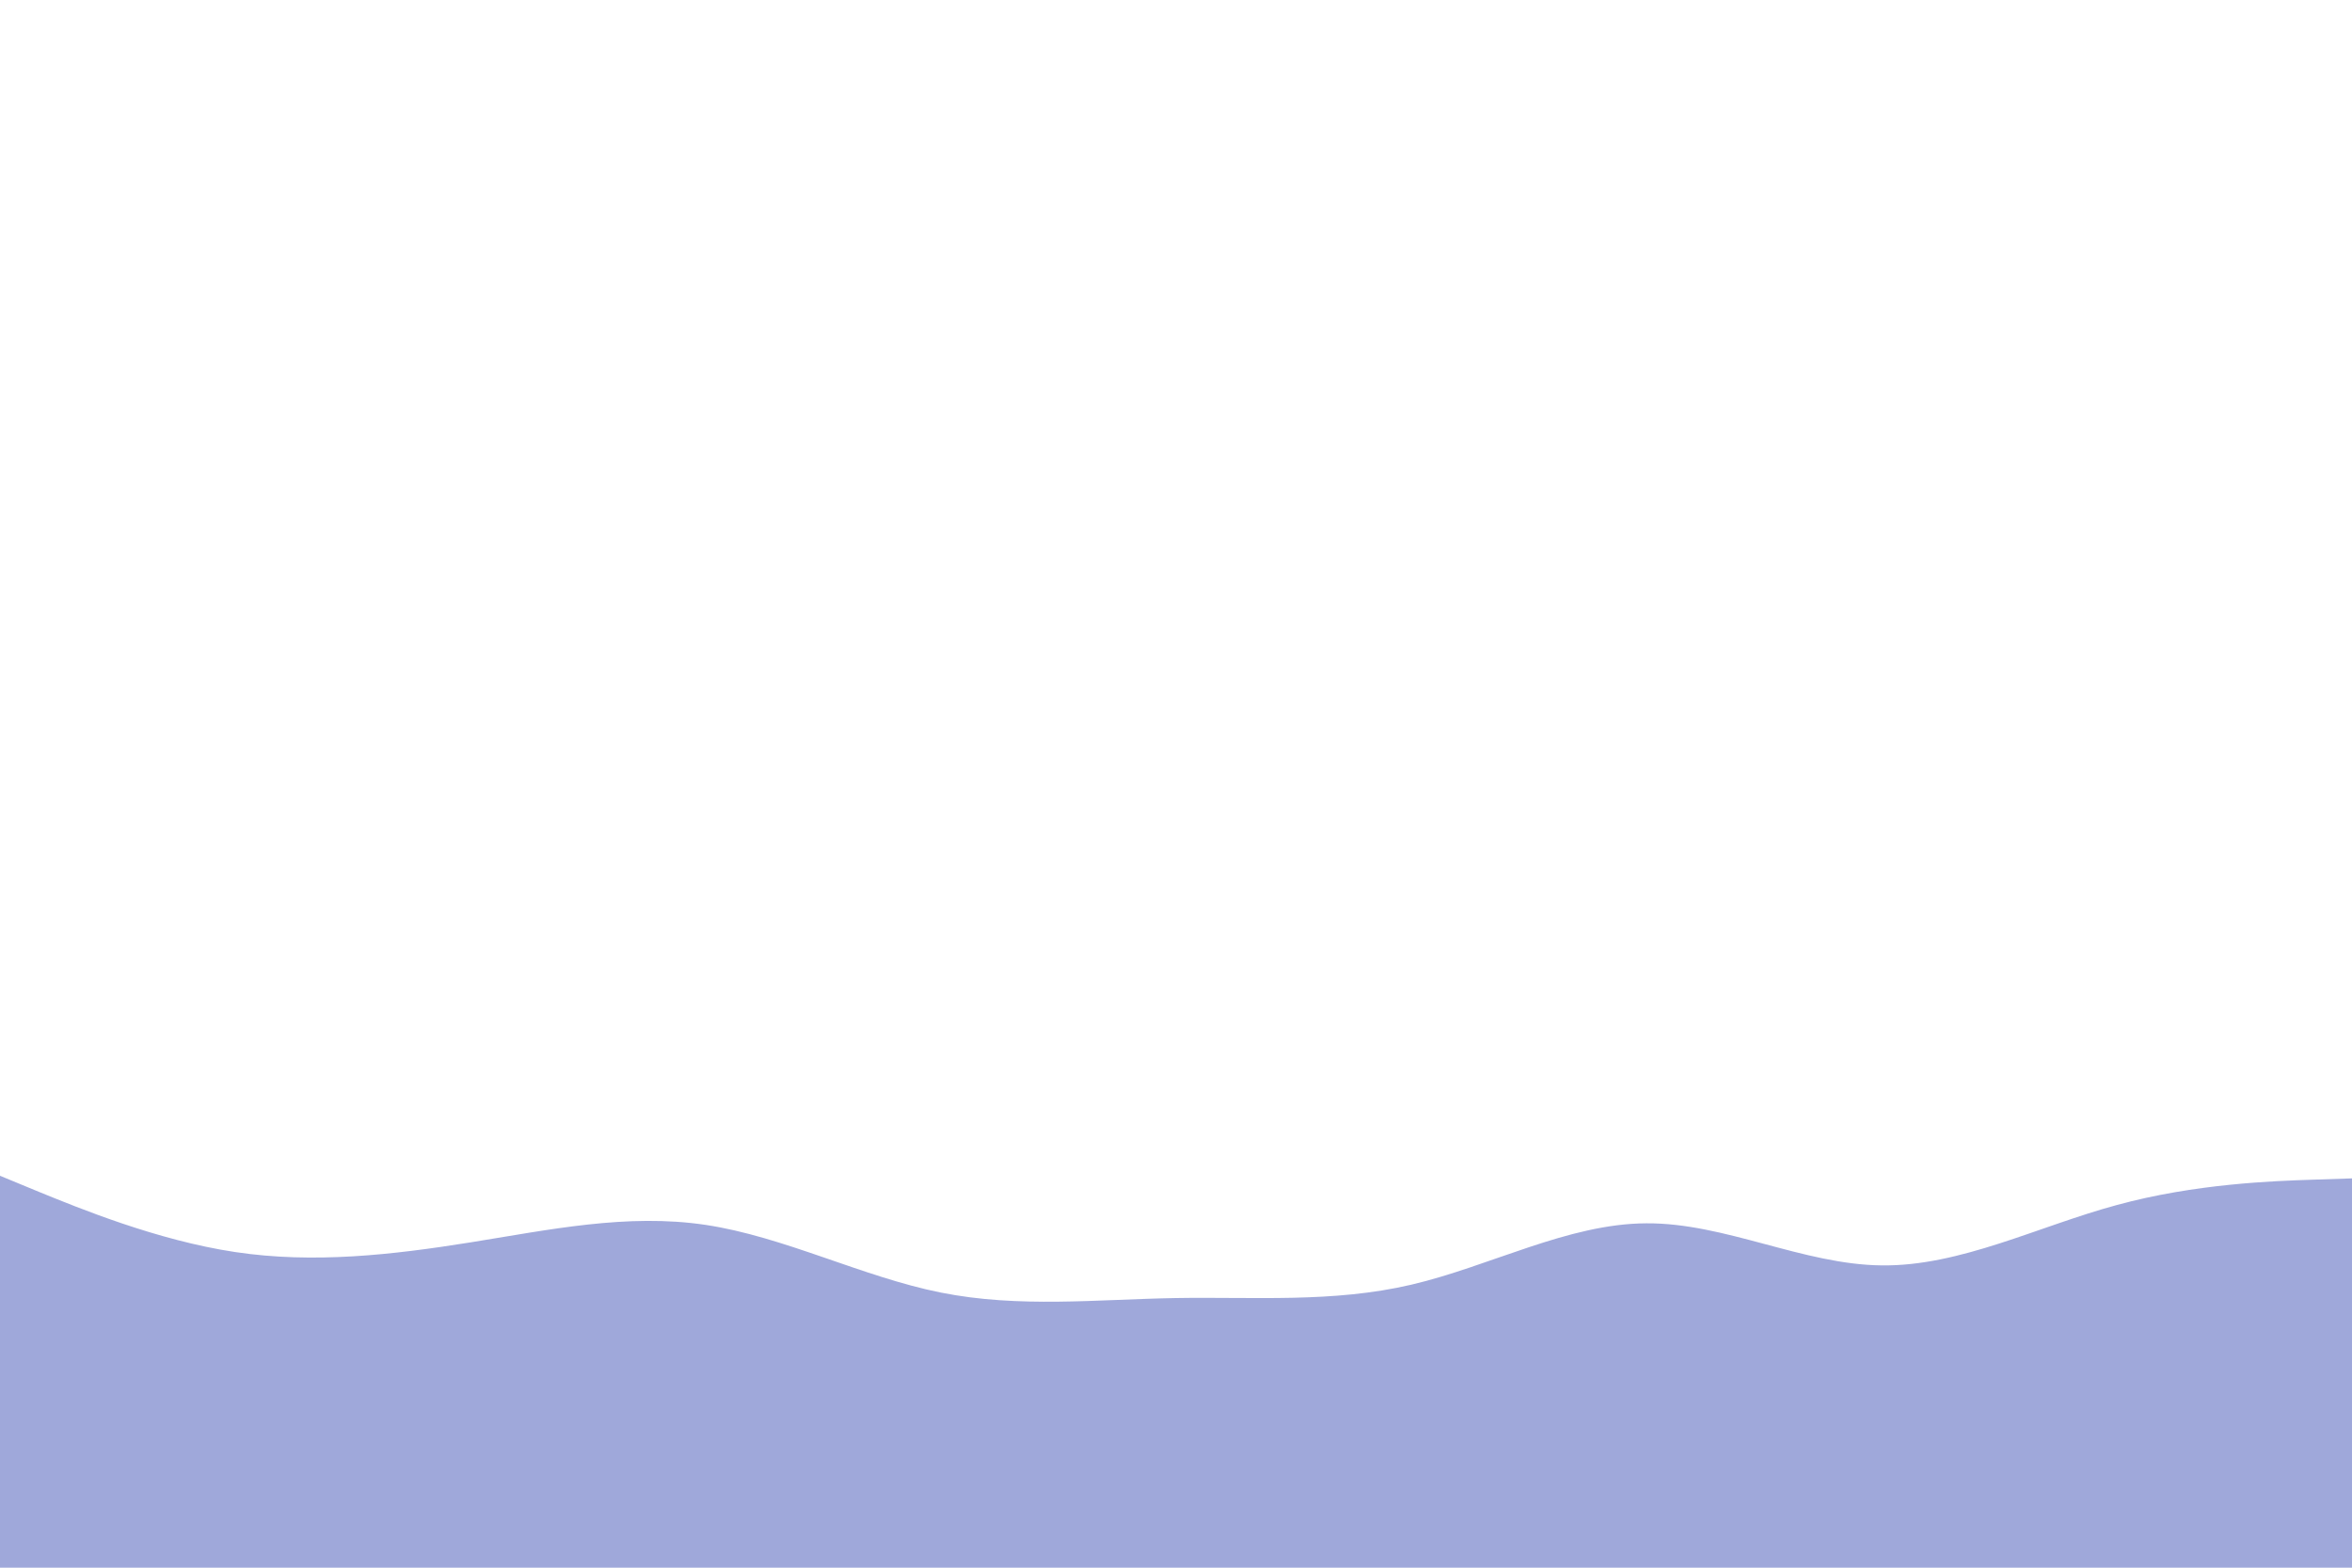 <svg id="visual" viewBox="0 0 900 600" width="900" height="600" xmlns="http://www.w3.org/2000/svg" xmlns:xlink="http://www.w3.org/1999/xlink" version="1.1"><path d="M0 450L15 456.2C30 462.3 60 474.7 90 479.2C120 483.7 150 480.3 180 475.5C210 470.7 240 464.3 270 468.8C300 473.3 330 488.7 360 494.7C390 500.7 420 497.3 450 496.8C480 496.3 510 498.7 540 491.7C570 484.7 600 468.3 630 468.2C660 468 690 484 720 484.3C750 484.7 780 469.3 810 461.2C840 453 870 452 885 451.5L900 451L900 601L885 601C870 601 840 601 810 601C780 601 750 601 720 601C690 601 660 601 630 601C600 601 570 601 540 601C510 601 480 601 450 601C420 601 390 601 360 601C330 601 300 601 270 601C240 601 210 601 180 601C150 601 120 601 90 601C60 601 30 601 15 601L0 601Z" fill="#9fa8da" stroke-linecap="round" stroke-linejoin="miter"></path></svg>